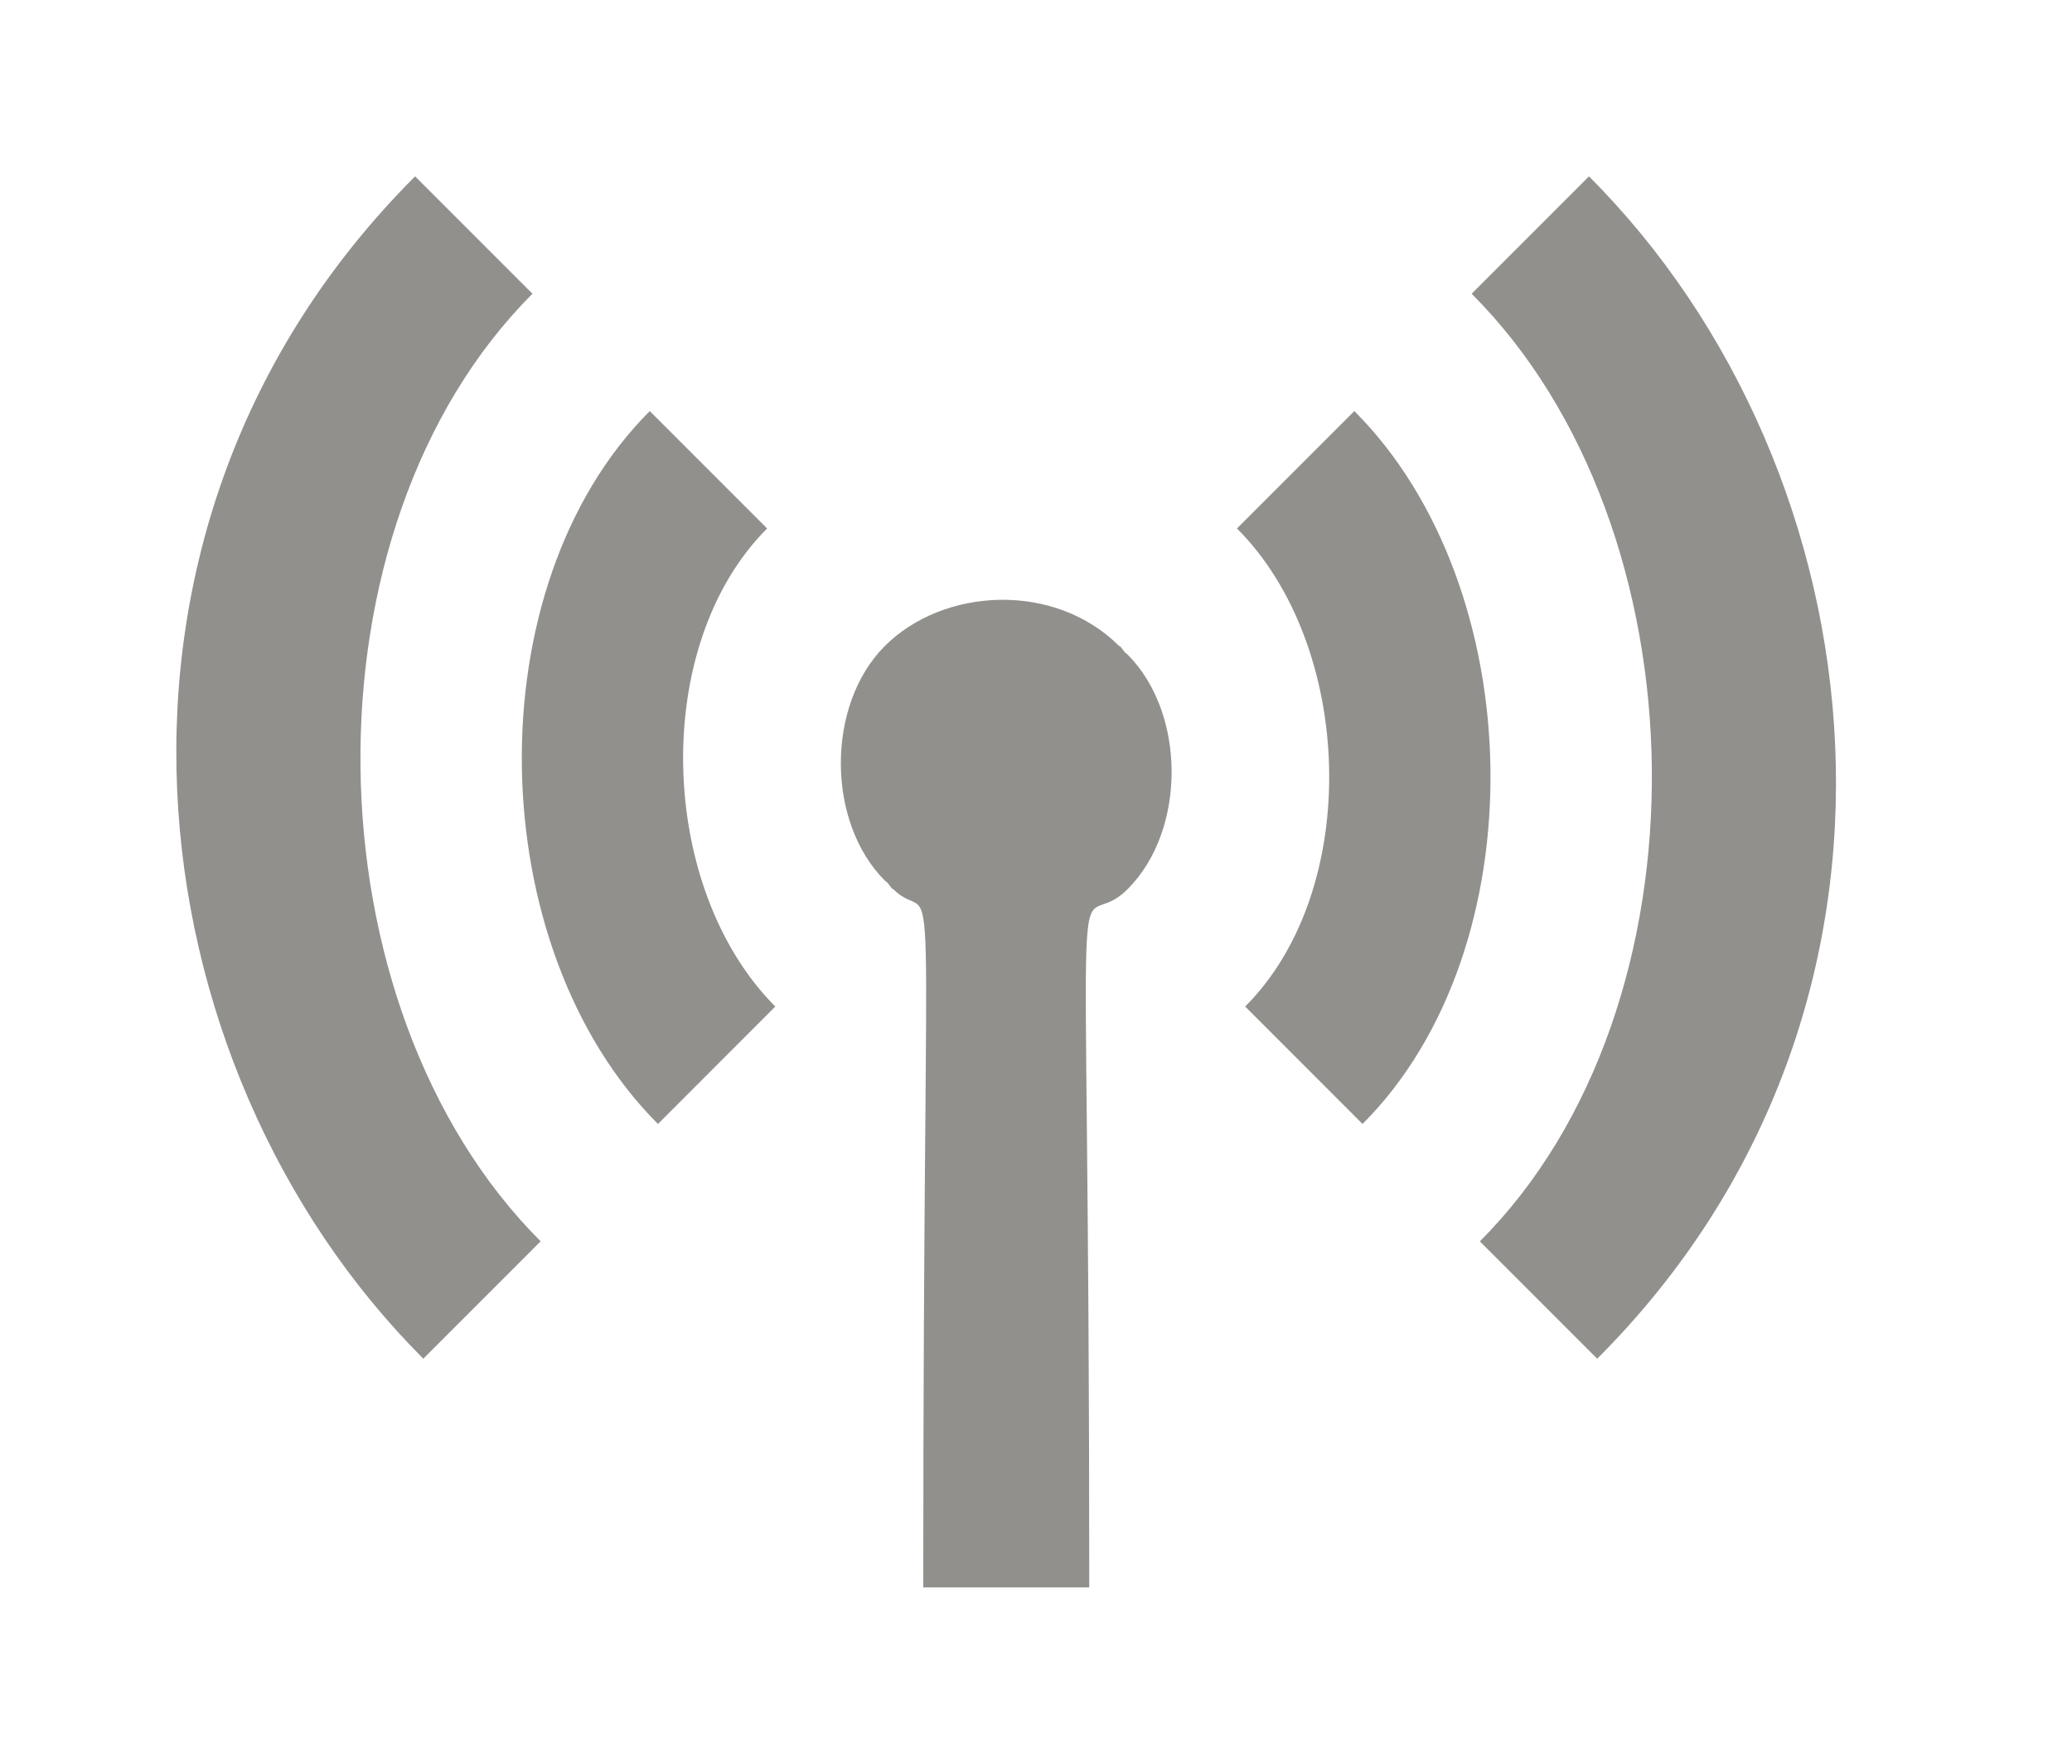<!-- Generated by IcoMoon.io -->
<svg version="1.1" xmlns="http://www.w3.org/2000/svg" width="47" height="40" viewBox="0 0 47 40">
<title>mp-radio_tower-1</title>
<path fill="#91908d" d="M30.721 9.323l-2.662 2.662c2.662 2.662 2.848 8.181 0.186 10.842l2.662 2.664c3.992-3.994 3.806-12.175-0.186-16.168zM36.044 4l-2.662 2.662c5.325 5.323 5.512 16.166 0.186 21.491l2.662 2.662c7.987-7.987 6.47-20.16-0.186-26.814zM25.52 14.799c-0.043-0.049-0.075-0.104-0.122-0.152l-0.008 0.008c-1.47-1.47-3.991-1.333-5.321-0.002s-1.327 3.989 0.004 5.32c0.017 0.017 0.038 0.026 0.055 0.043 0.043 0.049 0.075 0.104 0.122 0.151l0.008-0.006c1.064 1.064 0.685-2.449 0.685 15.84h3.765c0-18.714-0.465-14.502 0.872-15.838 1.331-1.331 1.327-3.989-0.004-5.32-0.017-0.017-0.038-0.026-0.055-0.043zM17.401 11.985l-2.662-2.662c-3.992 3.992-3.806 12.173 0.186 16.168l2.662-2.664c-2.662-2.662-2.848-8.181-0.186-10.842zM12.264 28.152l-2.662 2.662c-6.656-6.656-8.173-18.829-0.186-26.814l2.662 2.662c-5.325 5.323-5.139 16.166 0.186 21.491z"></path>
</svg>
